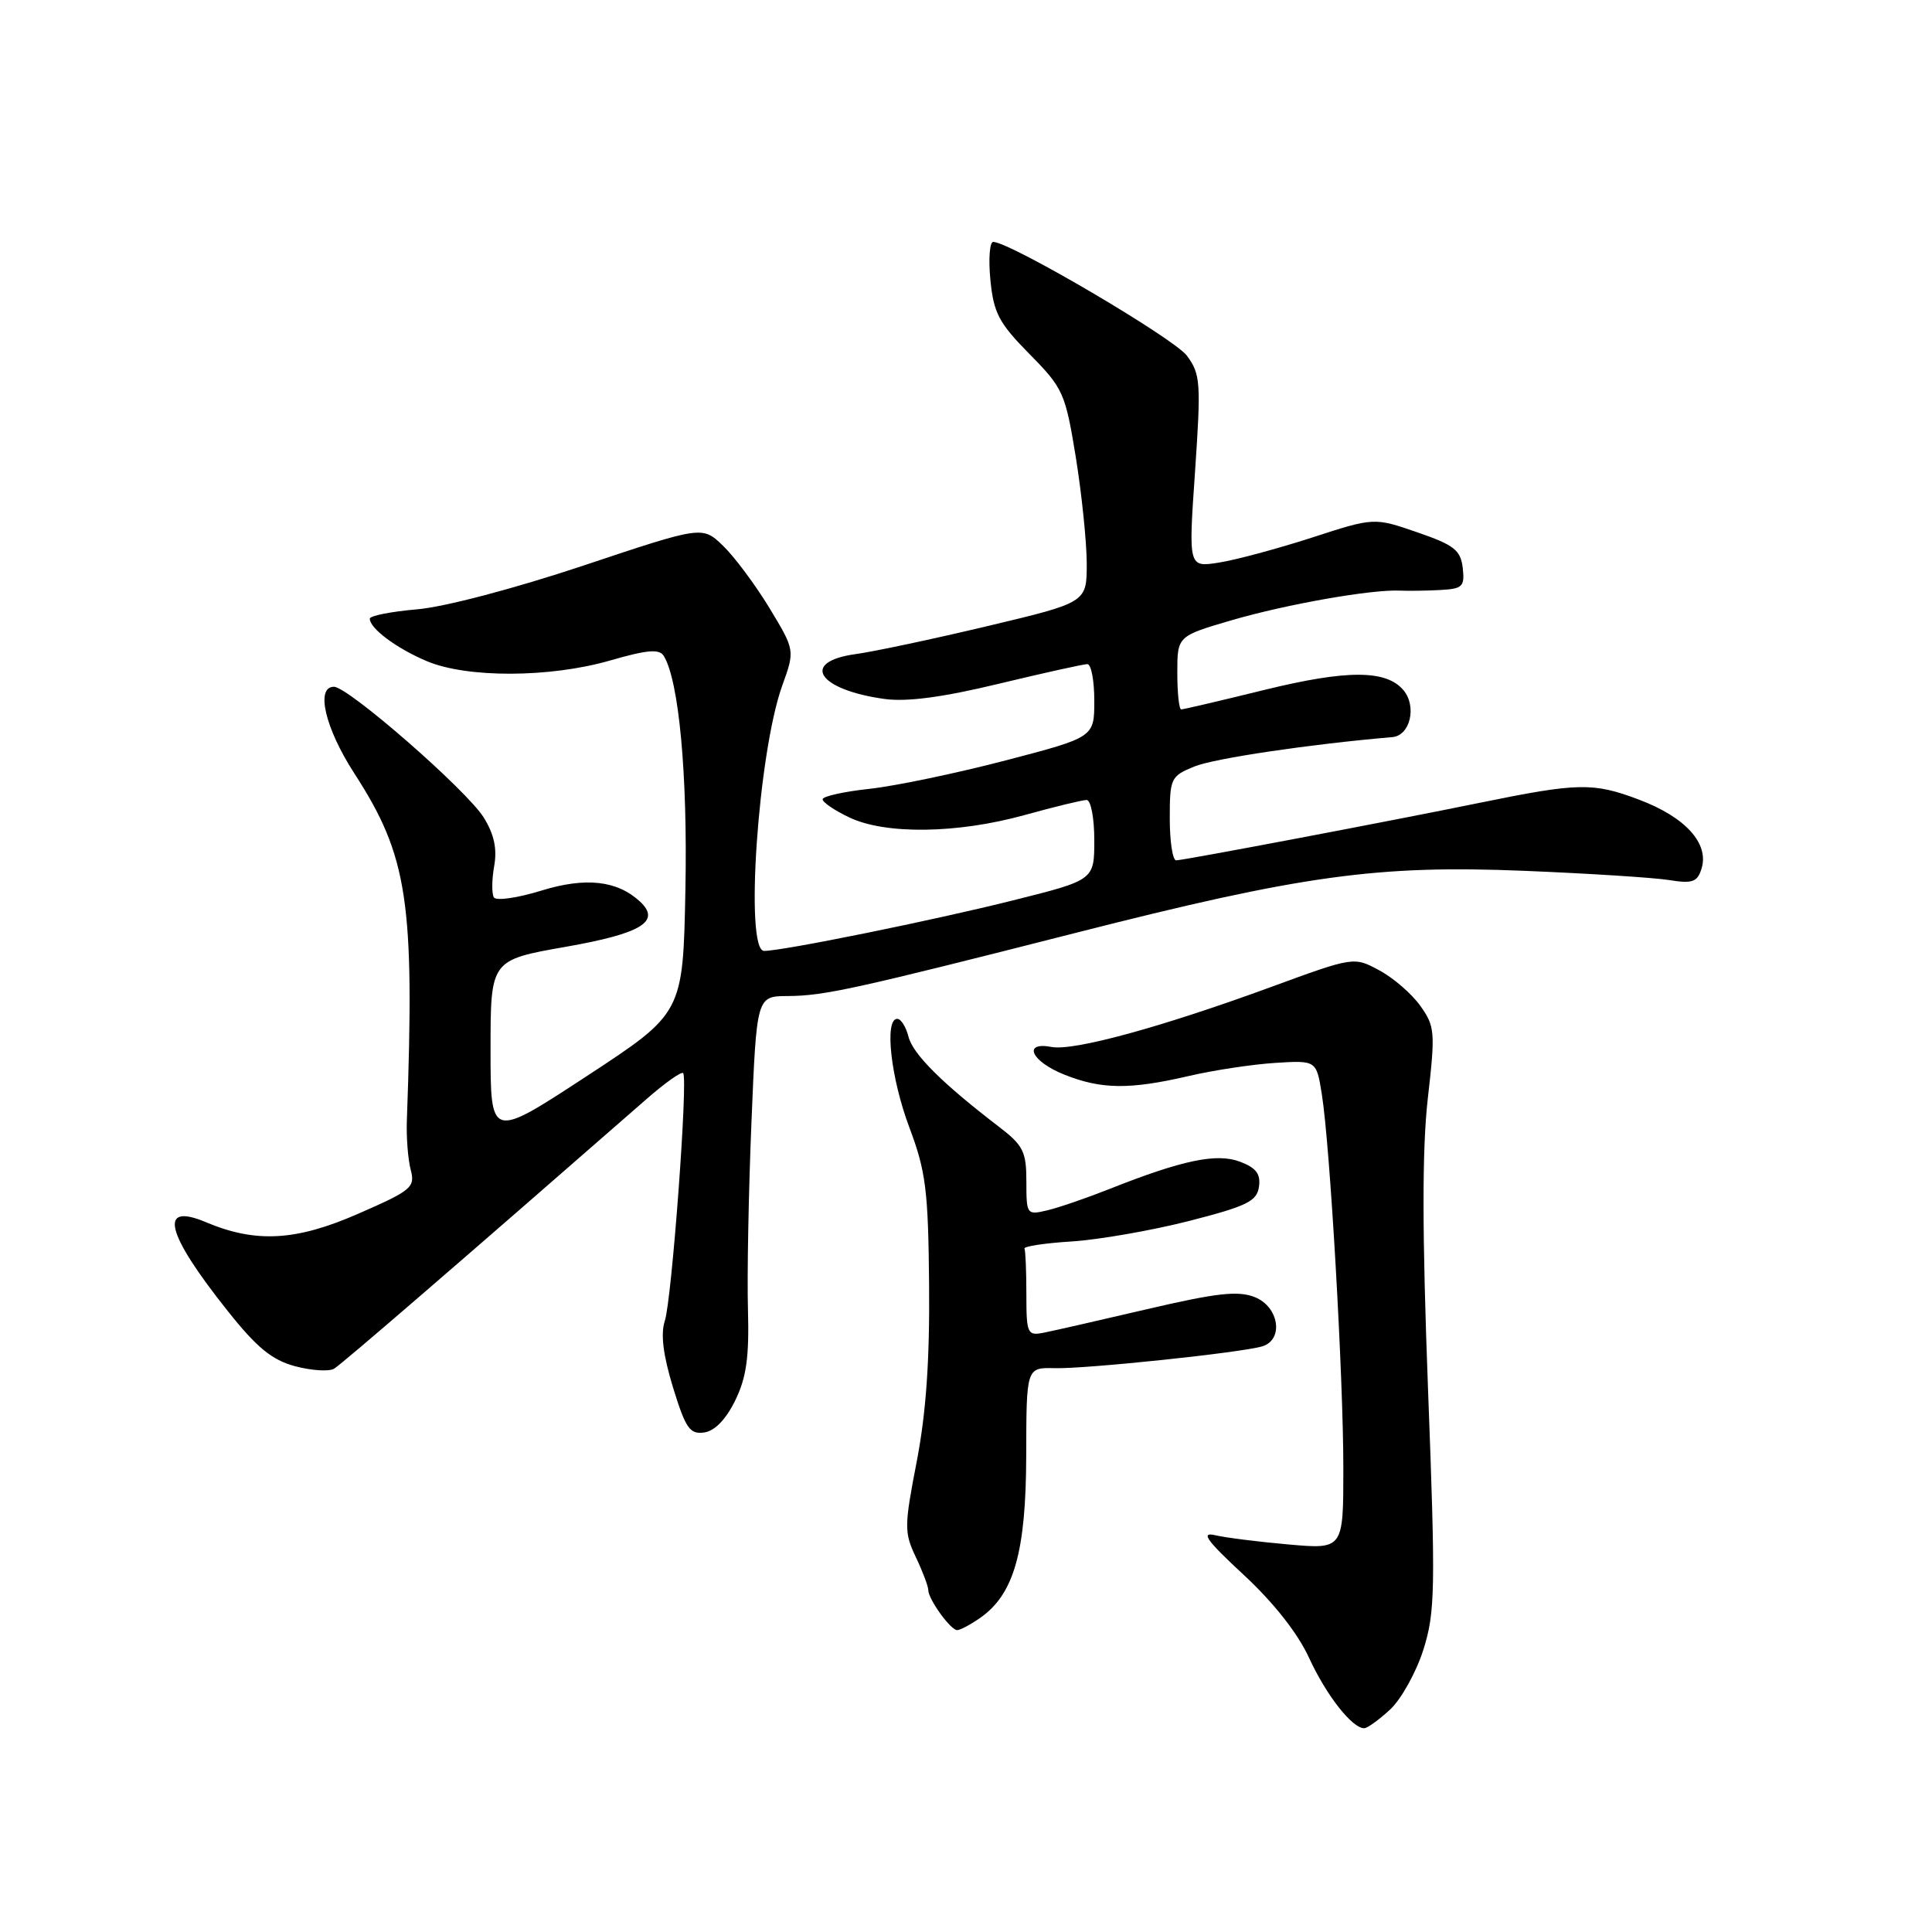<?xml version="1.0" encoding="UTF-8" standalone="no"?>
<!DOCTYPE svg PUBLIC "-//W3C//DTD SVG 1.1//EN" "http://www.w3.org/Graphics/SVG/1.1/DTD/svg11.dtd" >
<svg xmlns="http://www.w3.org/2000/svg" xmlns:xlink="http://www.w3.org/1999/xlink" version="1.1" viewBox="0 0 256 256">
 <g >
 <path fill="currentColor"
d=" M 184.21 226.51 C 185.68 225.14 187.66 221.57 188.61 218.58 C 190.17 213.61 190.23 210.63 189.22 184.06 C 188.44 163.33 188.43 152.27 189.19 145.57 C 190.20 136.75 190.14 136.00 188.20 133.28 C 187.07 131.69 184.63 129.57 182.77 128.58 C 179.40 126.76 179.40 126.76 168.45 130.77 C 153.92 136.10 142.27 139.28 139.36 138.73 C 135.43 137.98 136.63 140.64 141.02 142.39 C 145.92 144.35 149.67 144.40 157.50 142.58 C 160.80 141.81 165.96 141.03 168.97 140.84 C 174.43 140.50 174.43 140.50 175.15 145.00 C 176.24 151.81 178.00 182.40 178.00 194.55 C 178.00 205.29 178.00 205.29 170.75 204.65 C 166.76 204.30 162.38 203.75 161.00 203.42 C 159.05 202.97 159.88 204.12 164.79 208.67 C 168.76 212.35 171.96 216.41 173.45 219.66 C 175.73 224.62 179.16 229.00 180.76 229.00 C 181.18 229.00 182.73 227.88 184.21 226.51 Z  M 129.89 214.37 C 134.37 211.23 135.95 205.62 135.98 192.85 C 136.00 181.20 136.00 181.20 139.75 181.29 C 143.91 181.40 164.50 179.23 167.25 178.40 C 170.15 177.52 169.48 173.14 166.25 171.87 C 164.05 171.00 161.21 171.32 152.00 173.47 C 145.68 174.95 139.49 176.36 138.25 176.60 C 136.14 177.01 136.00 176.71 136.00 171.52 C 136.00 168.48 135.89 165.75 135.75 165.45 C 135.61 165.15 138.43 164.72 142.00 164.50 C 145.57 164.27 152.55 163.06 157.50 161.80 C 165.23 159.82 166.54 159.18 166.82 157.25 C 167.06 155.56 166.44 154.74 164.33 153.94 C 161.24 152.76 156.71 153.70 147.00 157.55 C 143.97 158.75 140.26 160.03 138.75 160.38 C 136.06 161.02 136.00 160.94 136.00 156.56 C 136.00 152.59 135.59 151.77 132.35 149.29 C 124.84 143.54 120.96 139.67 120.38 137.37 C 120.05 136.07 119.38 135.00 118.89 135.00 C 117.16 135.00 118.03 142.85 120.49 149.38 C 122.68 155.21 123.00 157.69 123.11 170.25 C 123.20 180.25 122.71 187.23 121.47 193.67 C 119.81 202.23 119.80 203.06 121.35 206.32 C 122.26 208.23 123.00 210.20 123.00 210.68 C 123.00 211.90 125.96 216.00 126.83 216.00 C 127.23 216.00 128.60 215.27 129.89 214.37 Z  M 97.42 185.57 C 98.91 182.52 99.28 179.83 99.11 173.57 C 98.98 169.13 99.19 157.96 99.57 148.75 C 100.26 132.00 100.26 132.00 104.38 131.98 C 109.21 131.95 113.14 131.09 142.50 123.62 C 172.52 115.97 182.53 114.59 202.00 115.39 C 210.53 115.74 219.14 116.29 221.15 116.61 C 224.24 117.11 224.90 116.88 225.45 115.14 C 226.52 111.79 223.35 108.28 217.16 105.95 C 211.08 103.66 209.16 103.70 196.00 106.39 C 184.18 108.81 156.79 114.00 155.85 114.00 C 155.38 114.00 155.00 111.50 155.00 108.45 C 155.00 103.13 155.13 102.84 158.25 101.57 C 160.88 100.49 173.55 98.61 184.50 97.67 C 186.85 97.47 187.76 93.62 185.98 91.47 C 183.71 88.74 178.51 88.73 167.61 91.40 C 161.80 92.83 156.81 94.00 156.52 94.00 C 156.23 94.00 156.00 91.82 156.00 89.15 C 156.00 84.29 156.00 84.29 163.25 82.17 C 170.50 80.06 181.73 78.08 185.50 78.26 C 186.60 78.31 188.99 78.28 190.82 78.18 C 193.81 78.02 194.10 77.73 193.82 75.25 C 193.54 72.89 192.69 72.22 187.79 70.53 C 182.07 68.56 182.07 68.56 173.79 71.25 C 169.23 72.72 163.69 74.21 161.49 74.55 C 157.47 75.18 157.47 75.18 158.35 62.47 C 159.15 50.68 159.08 49.58 157.27 47.13 C 155.58 44.85 134.04 32.18 131.62 32.05 C 131.14 32.02 130.96 34.28 131.23 37.07 C 131.66 41.47 132.34 42.78 136.41 46.91 C 140.89 51.45 141.16 52.07 142.55 60.58 C 143.34 65.49 143.99 71.83 144.00 74.67 C 144.00 79.83 144.00 79.83 130.89 82.95 C 123.67 84.67 115.80 86.34 113.39 86.67 C 105.97 87.69 108.37 91.40 117.23 92.62 C 120.19 93.02 124.95 92.39 132.35 90.60 C 138.30 89.17 143.57 88.00 144.08 88.00 C 144.59 88.00 145.00 90.18 145.00 92.84 C 145.00 97.69 145.00 97.69 133.25 100.76 C 126.79 102.45 118.69 104.14 115.25 104.52 C 111.81 104.89 109.00 105.52 109.00 105.91 C 109.00 106.31 110.59 107.39 112.53 108.31 C 117.32 110.60 126.85 110.47 135.76 108.00 C 139.73 106.90 143.43 106.00 143.99 106.00 C 144.54 106.00 145.00 108.39 145.00 111.30 C 145.00 116.61 145.00 116.61 134.25 119.30 C 123.73 121.94 103.74 126.00 101.25 126.00 C 98.65 126.00 100.44 99.77 103.65 90.85 C 105.34 86.16 105.34 86.16 101.94 80.54 C 100.06 77.45 97.30 73.75 95.79 72.30 C 93.06 69.68 93.06 69.68 77.28 74.95 C 68.16 77.99 58.86 80.44 55.25 80.74 C 51.81 81.04 49.00 81.59 49.00 81.98 C 49.00 83.27 52.52 85.90 56.54 87.60 C 61.86 89.86 72.87 89.82 80.84 87.52 C 85.75 86.10 87.36 85.96 87.95 86.91 C 89.96 90.17 91.12 102.61 90.82 117.87 C 90.50 134.24 90.50 134.24 77.75 142.59 C 65.00 150.94 65.00 150.94 65.00 139.07 C 65.00 127.21 65.00 127.21 74.95 125.46 C 85.02 123.69 87.64 122.09 84.79 119.45 C 81.77 116.66 77.58 116.20 71.70 118.02 C 68.56 118.99 65.74 119.39 65.44 118.91 C 65.15 118.43 65.16 116.56 65.48 114.77 C 65.89 112.47 65.48 110.56 64.10 108.33 C 61.85 104.71 46.14 91.00 44.25 91.00 C 41.79 91.00 43.07 96.46 46.92 102.43 C 54.06 113.46 54.96 119.42 53.91 148.50 C 53.83 150.70 54.06 153.62 54.42 155.00 C 55.03 157.33 54.56 157.73 47.44 160.84 C 39.21 164.44 33.89 164.73 27.29 161.95 C 20.94 159.27 21.94 163.37 30.14 173.67 C 34.02 178.56 36.02 180.20 39.09 181.03 C 41.27 181.61 43.60 181.76 44.27 181.36 C 45.29 180.75 61.16 167.05 85.67 145.63 C 88.10 143.50 90.29 141.95 90.52 142.19 C 91.19 142.86 89.02 172.22 88.09 175.03 C 87.52 176.76 87.87 179.56 89.18 183.85 C 90.85 189.28 91.41 190.08 93.31 189.81 C 94.71 189.61 96.19 188.08 97.42 185.57 Z "/>
</g>
</svg>